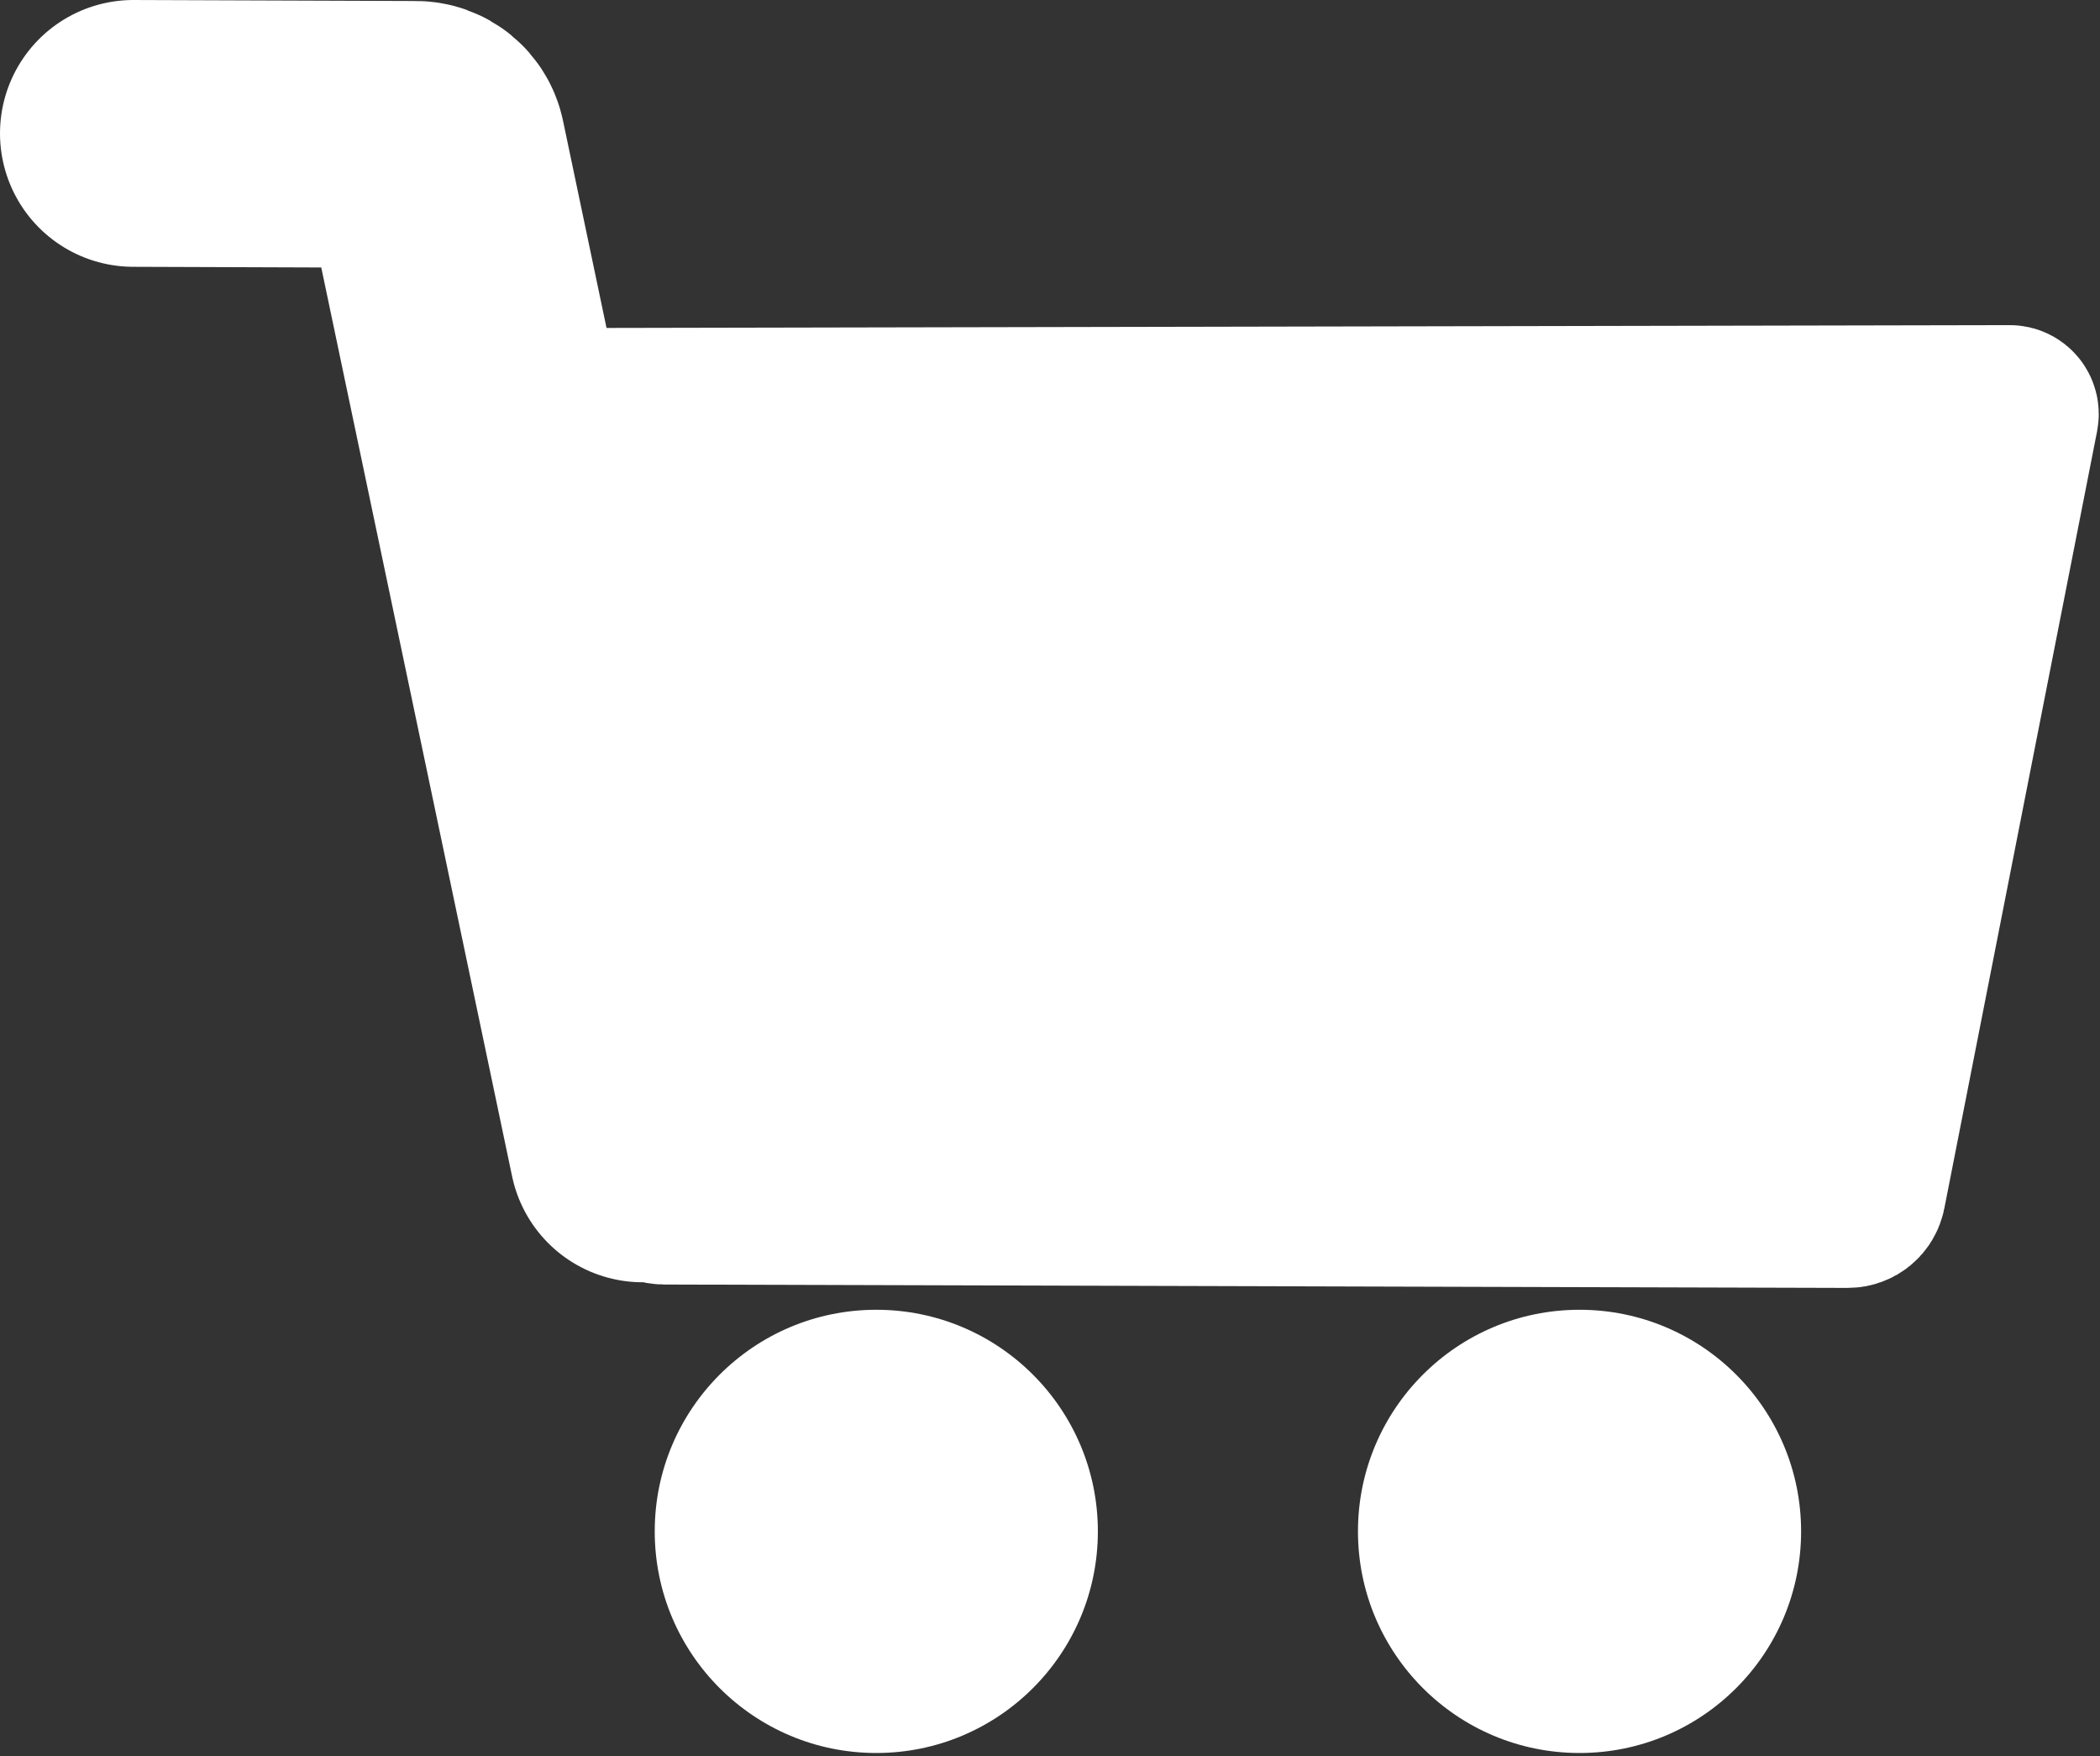 <?xml version="1.0" encoding="UTF-8"?>
<svg width="433px" height="362px" viewBox="0 0 433 362" version="1.1" xmlns="http://www.w3.org/2000/svg" xmlns:xlink="http://www.w3.org/1999/xlink">
    <rect x="0" y="0" width="433" height="362" fill="#333333" stroke="none"/>
    <!-- Generator: Sketch 45.2 (43514) - http://www.bohemiancoding.com/sketch -->
    <title>Cart</title>
    <desc>Created with Sketch.</desc>
    <defs></defs>
    <g id="Page-1" stroke="none" stroke-width="1" fill="none" fill-rule="evenodd">
        <g id="Cart" transform="translate(27, 27)">
            <path d="M105.5,209.833 L62.167,3.5 C61.824,1.873 60.389,0.708 58.726,0.708 L0.5,0.5" id="Stroke-1" stroke="#FFFFFF" stroke-width="55" stroke-linecap="round" stroke-linejoin="round"></path>
            <path d="M344.369,288.685 C344.369,313.916 323.916,334.369 298.685,334.369 C273.453,334.369 253,313.916 253,288.685 C253,263.453 273.453,243 298.685,243 C323.916,243 344.369,263.453 344.369,288.685" id="Fill-3" fill="#FFFFFF"></path>
            <path d="M153.685,334.369 C128.453,334.369 108,313.916 108,288.685 C108,263.453 128.453,243 153.685,243 C178.916,243 199.369,263.453 199.369,288.685 C199.369,313.916 178.916,334.369 153.685,334.369 Z" id="Fill-3" fill="#FFFFFF"></path>
            <path d="M354.001,220.994 L109.91,220.297 C108.583,220.292 107.445,219.347 107.199,218.043 L75.337,61.432 C75.014,59.725 76.324,58.144 78.062,58.144 L387.409,57.524 C387.936,57.524 388.331,58.005 388.23,58.521 L356.724,218.76 C356.468,220.061 355.327,220.998 354.001,220.994 Z" id="Stroke-7" stroke="#FFFFFF" stroke-width="35" fill="#FFFFFF"></path>
        </g>
    </g>
</svg>
